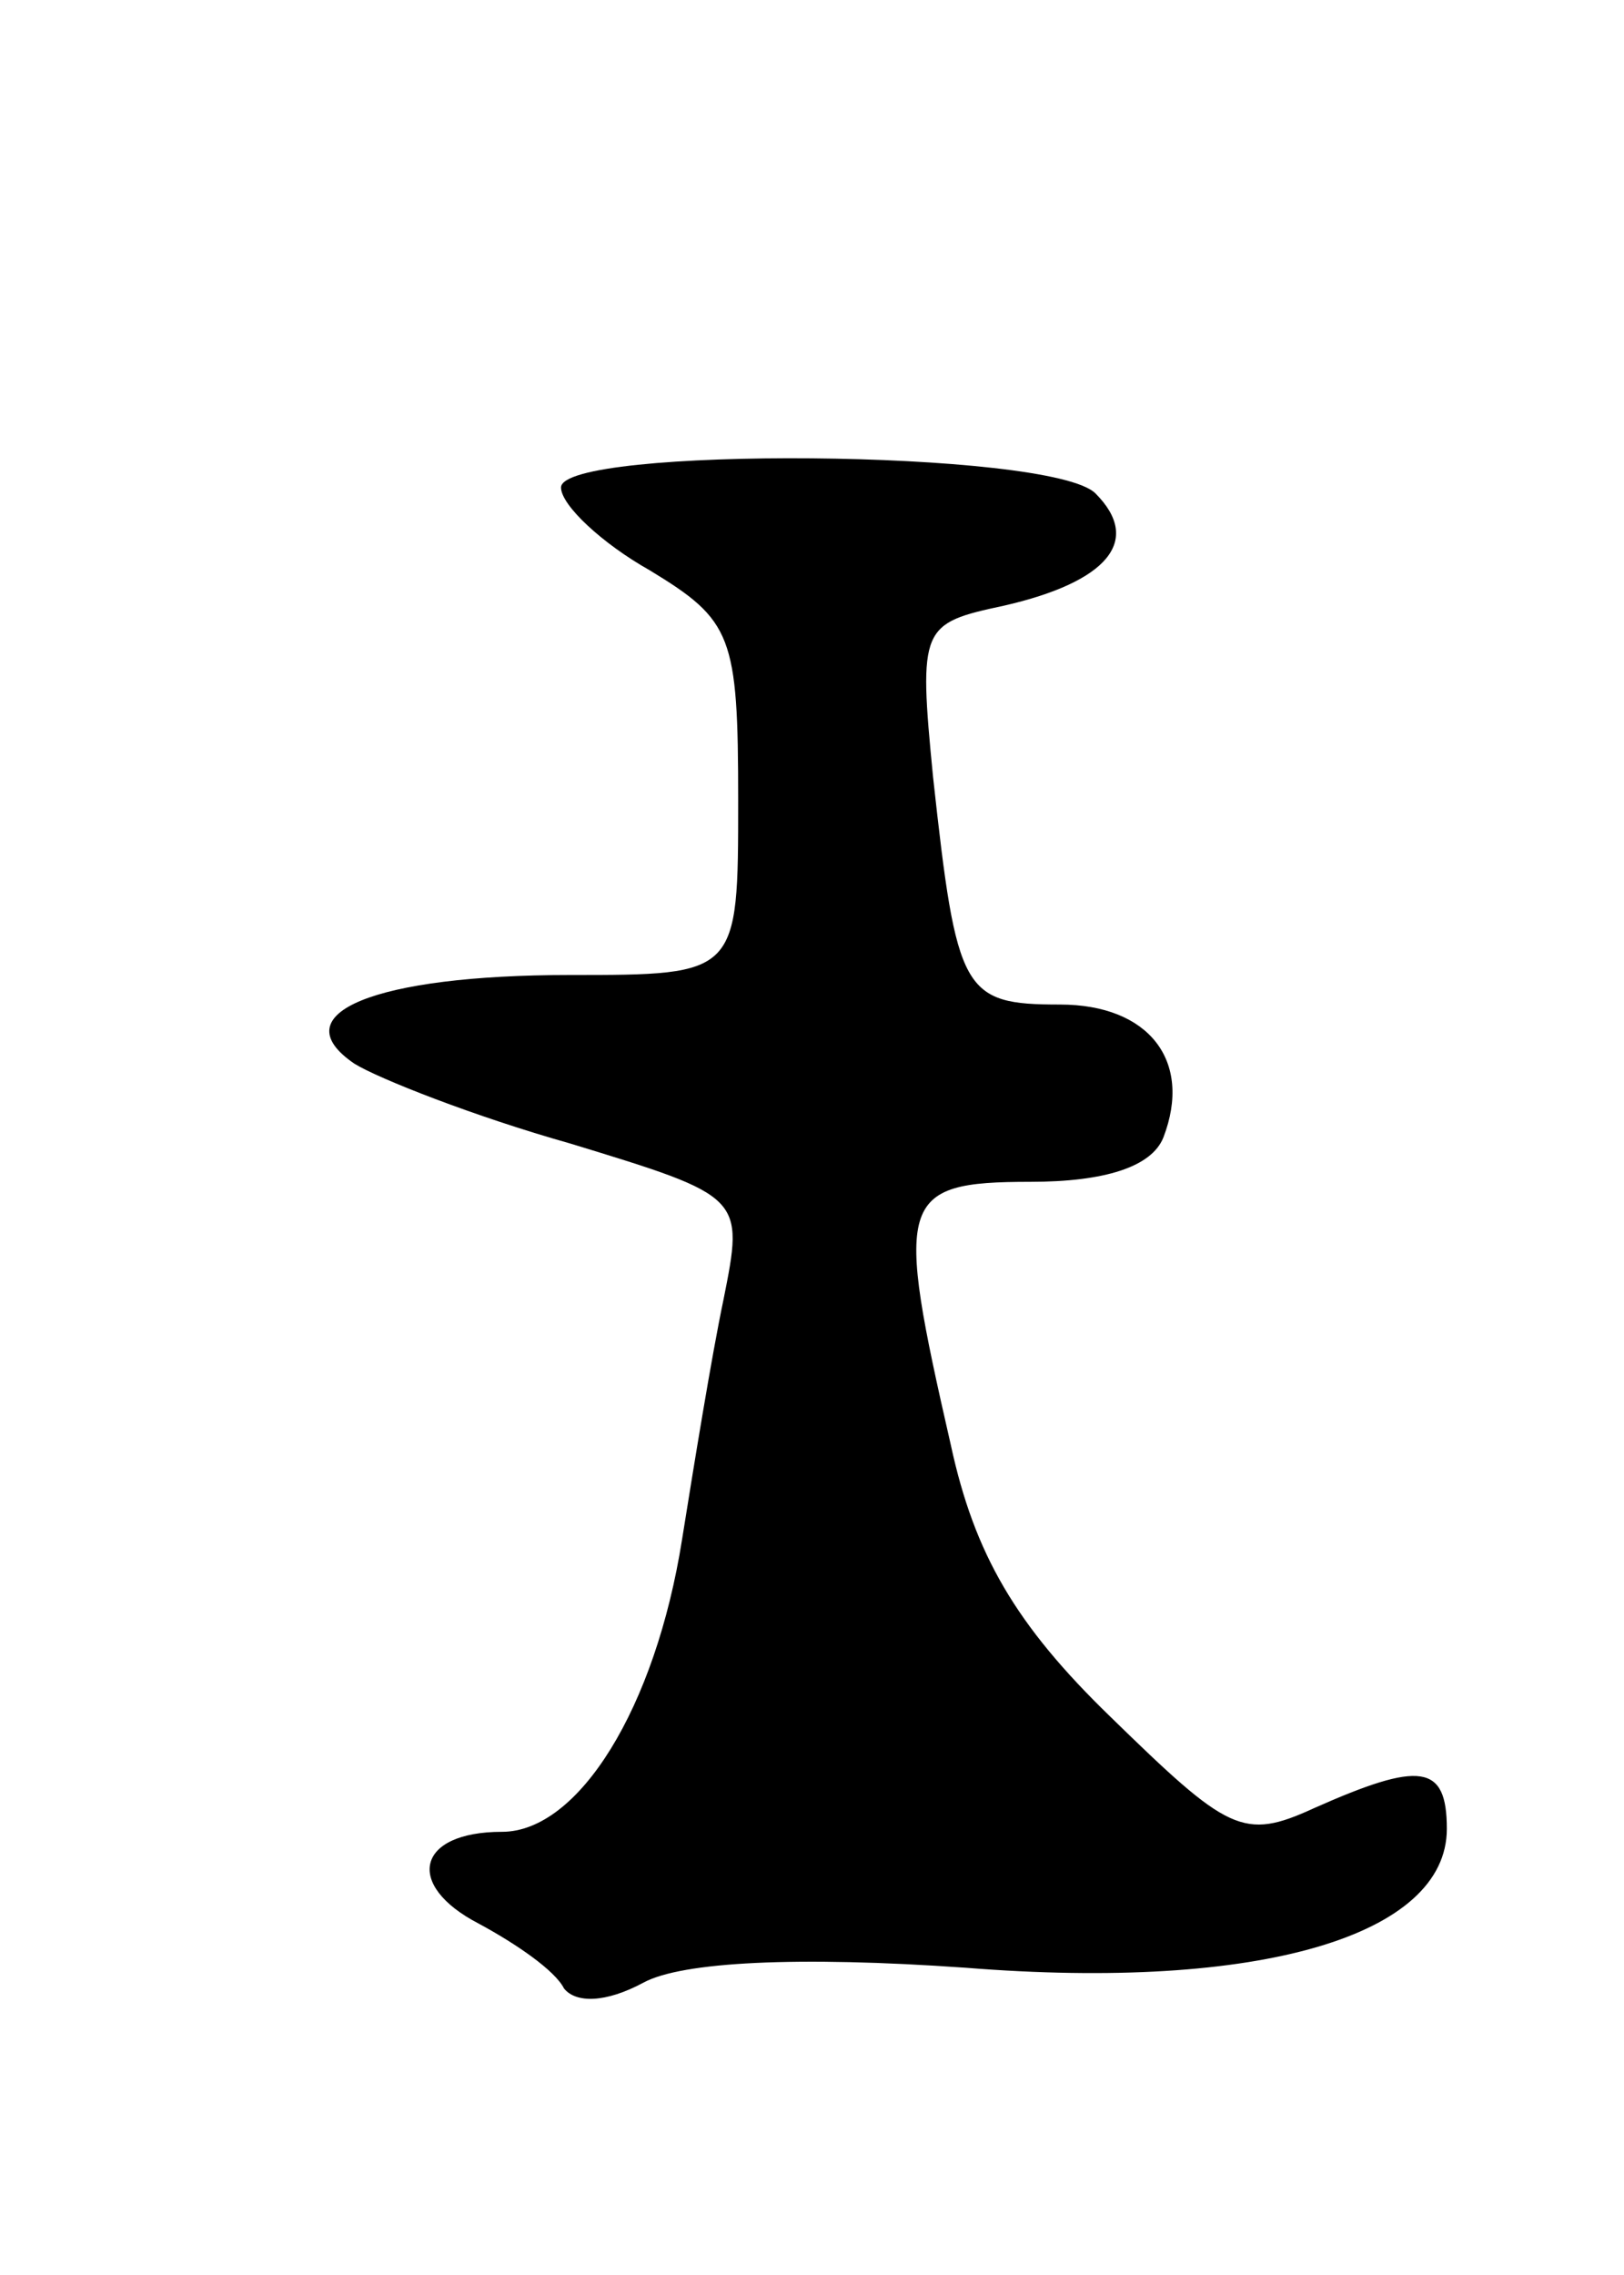 <svg version="1.0" xmlns="http://www.w3.org/2000/svg"
 width="55pt" height="77pt" viewBox="0 0 55 77"
 preserveAspectRatio="xMidYMid meet">
<g transform="translate(0,77) scale(0.1,-0.1)"
fill="#000000" stroke="none">
<path d="M190 605 c0 -6 14 -19 30 -28 28 -17 30 -22 30 -78 0 -59 0 -59 -57
-59 -66 0 -98 -13 -73 -30 8 -5 41 -18 73 -27 59 -18 59 -18 52 -53 -4 -19
-10 -56 -14 -81 -9 -57 -35 -99 -61 -99 -29 0 -33 -18 -8 -31 13 -7 26 -16 29
-22 4 -5 14 -5 27 2 13 7 52 9 109 5 100 -8 163 11 163 47 0 22 -9 23 -45 7
-24 -11 -29 -8 -69 31 -32 31 -46 55 -54 92 -19 83 -18 89 27 89 25 0 41 5 45
15 10 26 -5 45 -35 45 -33 0 -35 4 -43 77 -5 51 -4 52 24 58 35 8 47 22 31 38
-15 15 -181 16 -181 2z"/>
</g>
</svg>
